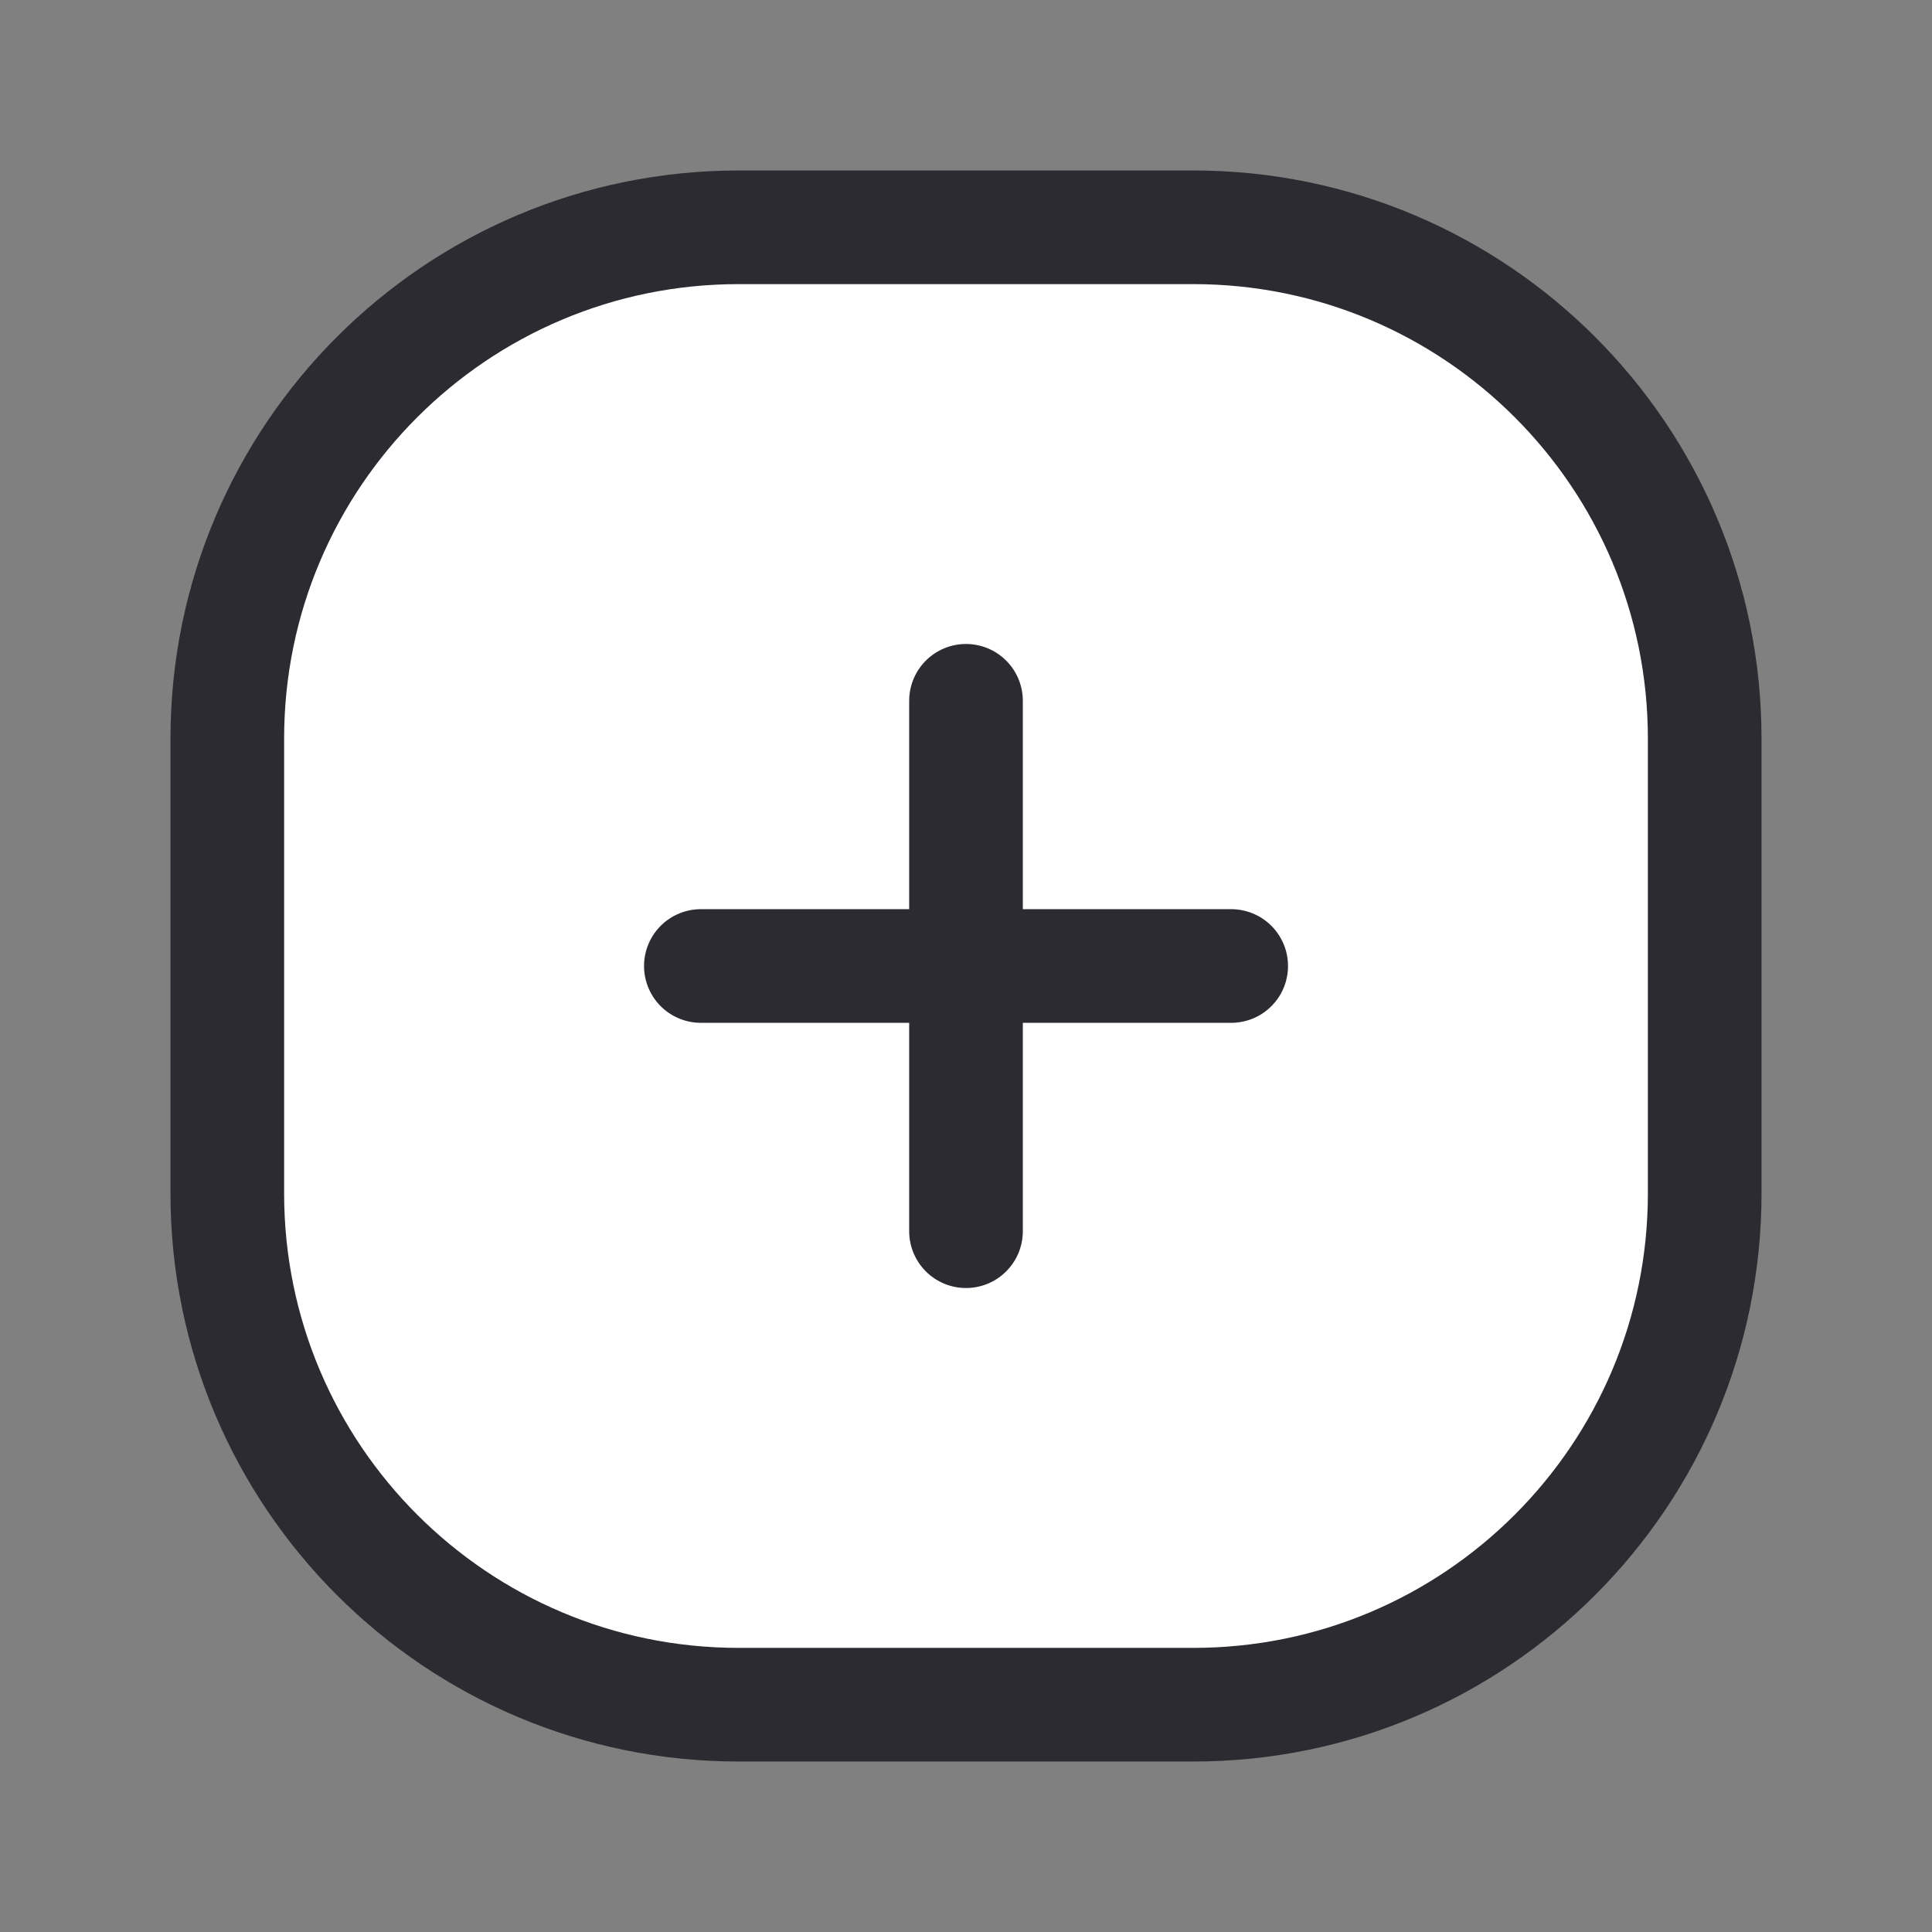 <svg width="34" height="34" viewBox="0 0 34 34" fill="none" xmlns="http://www.w3.org/2000/svg">
<rect x="0" y="0" width="34" height="34" fill="#808080" stroke="none"/>
<path d="M21 4H13C8.029 4 4 8.029 4 13V21C4 25.971 8.029 30 13 30H21C25.971 30 30 25.971 30 21V13C30 8.029 25.971 4 21 4Z" fill="white" stroke="#2C2B31" stroke-width="2"/>
<path d="M12.334 17H21.667" stroke="#2C2B31" stroke-width="2" stroke-linecap="round" stroke-linejoin="round"/>
<path d="M17 21.667V12.333" stroke="#2C2B31" stroke-width="2" stroke-linecap="round" stroke-linejoin="round"/>
</svg>
